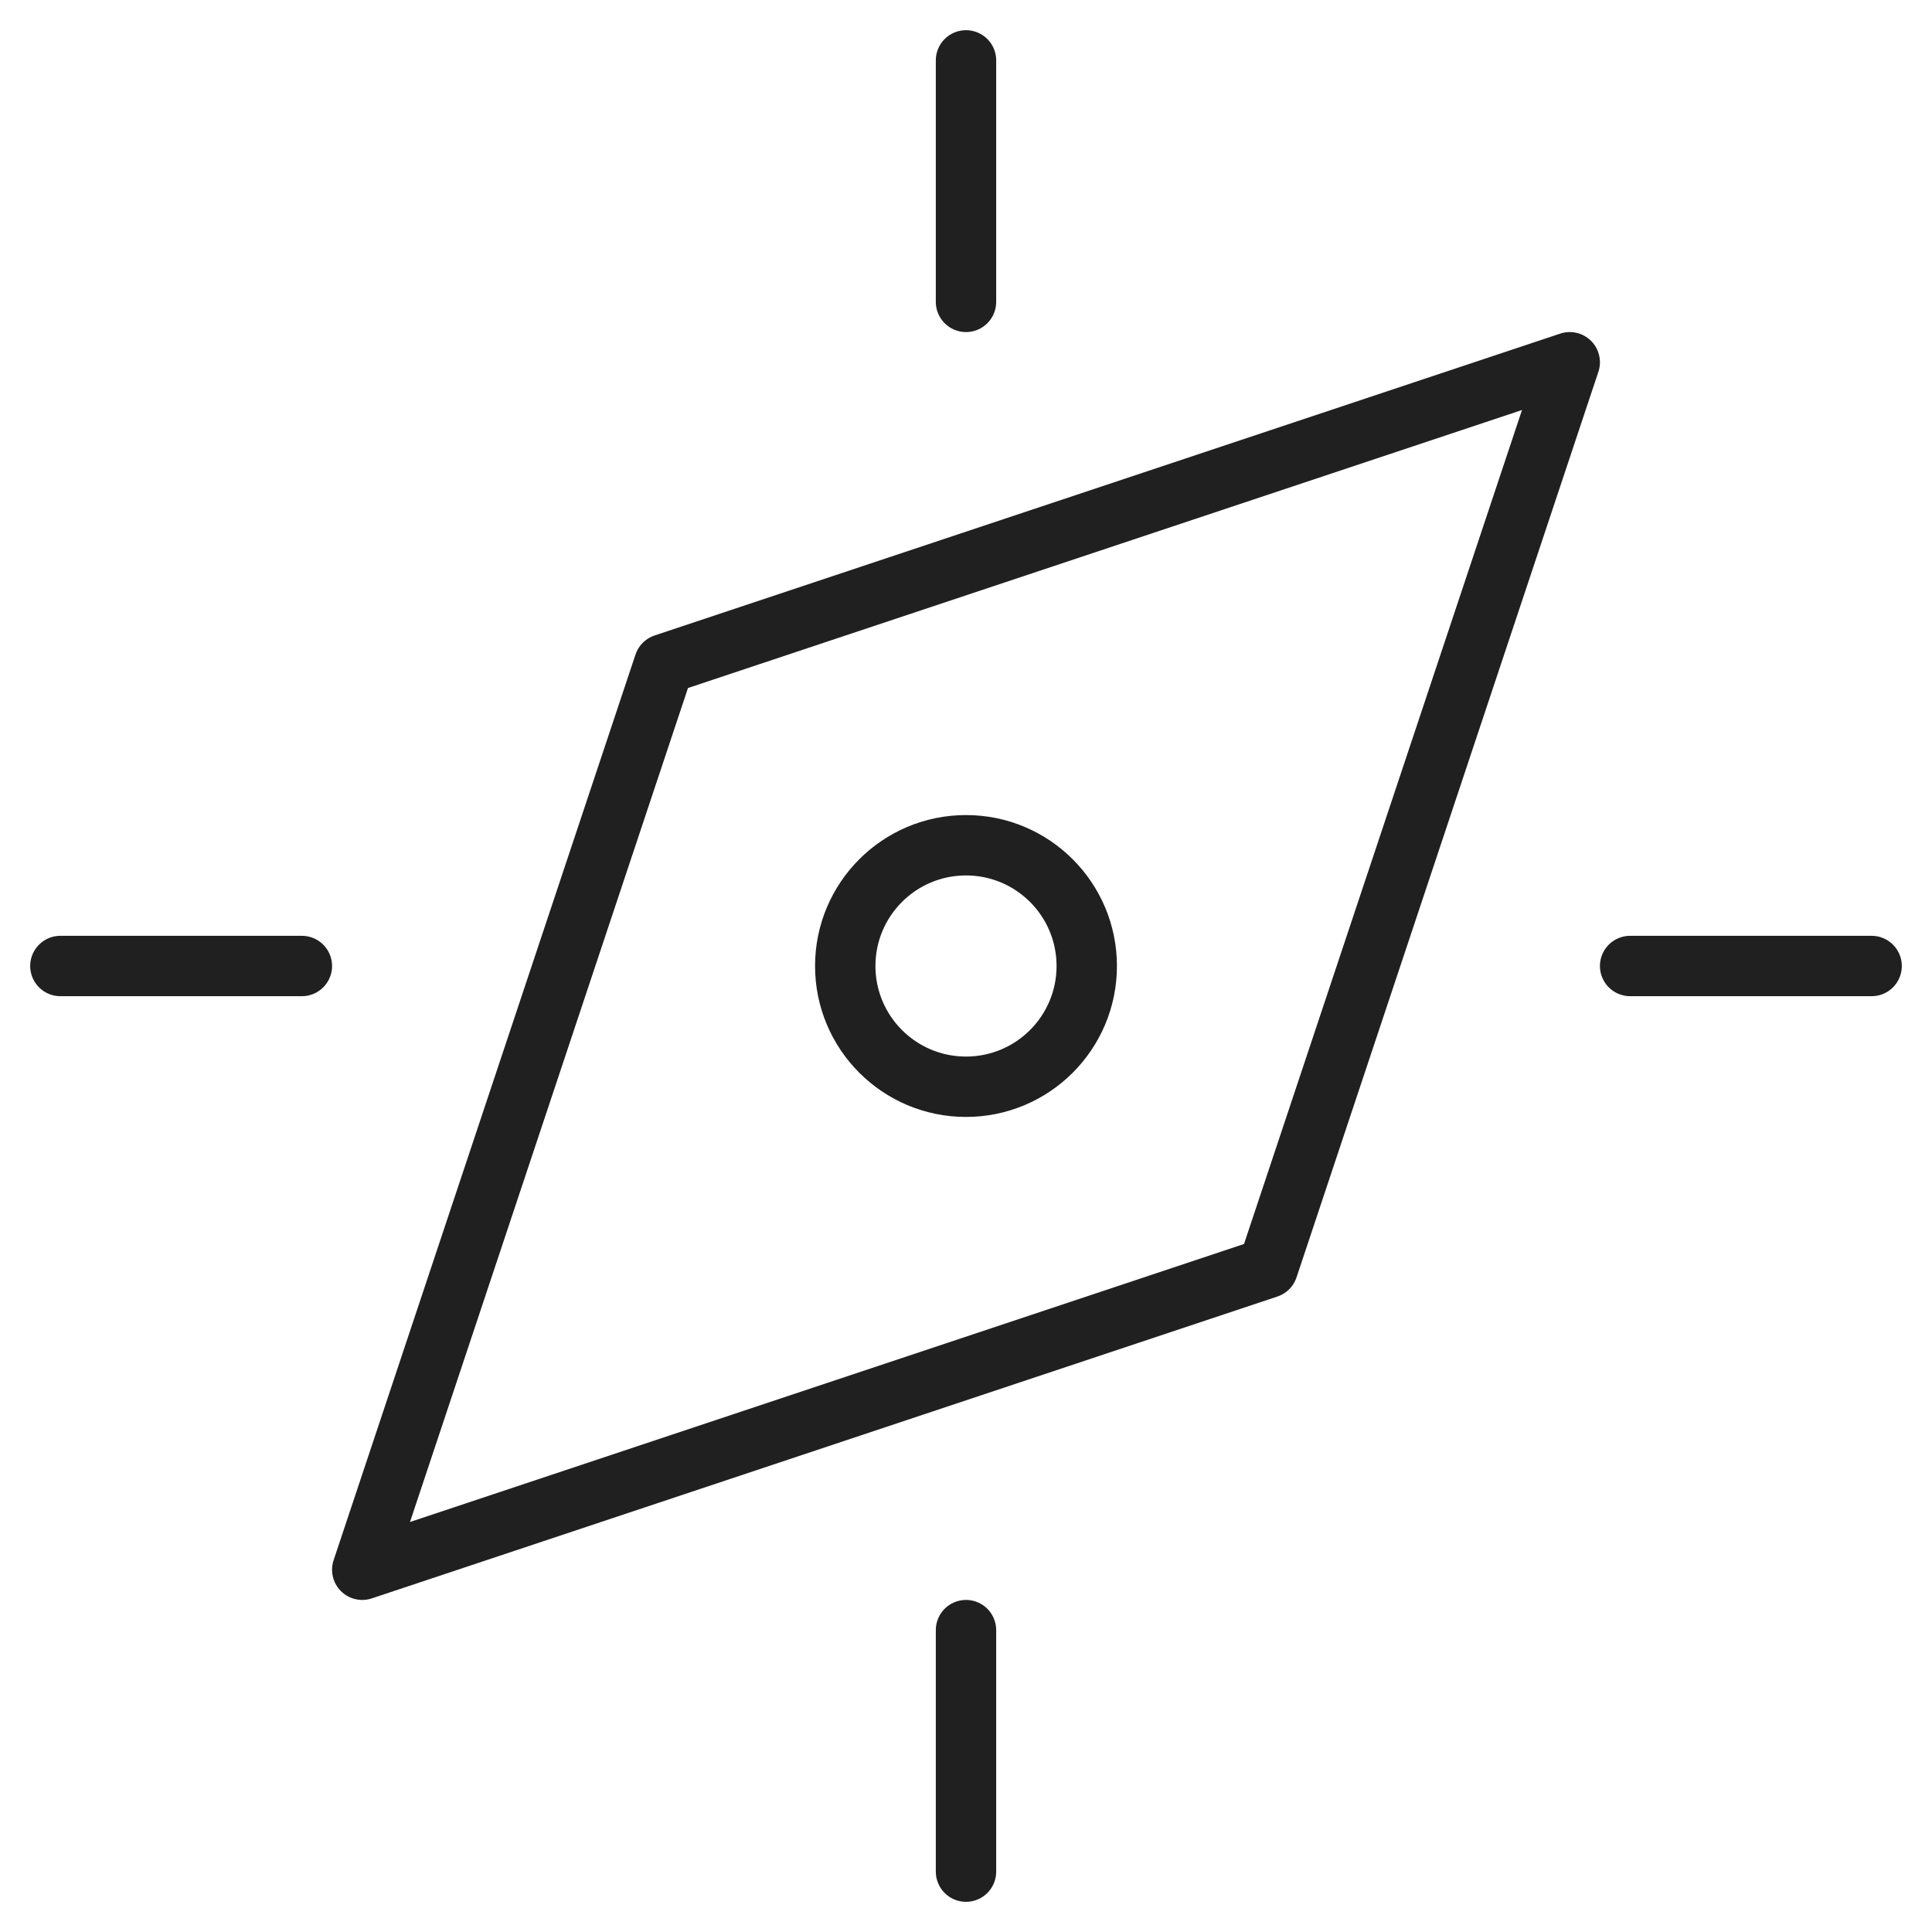 <svg viewBox="0 0 64 64" xmlns="http://www.w3.org/2000/svg" aria-labelledby="title" aria-describedby="desc"><path d="M12 52l10-30 30-10-10 30-30 10z" stroke-width="2" stroke-miterlimit="10" stroke="#202020" fill="none" data-name="layer2" stroke-linejoin="round" stroke-linecap="round"/><circle stroke-width="2" stroke-miterlimit="10" stroke="#202020" fill="none" r="4" cy="32" cx="32" data-name="layer2" stroke-linejoin="round" stroke-linecap="round"/><path d="M32 2v8m0 44v8M2 32h8m44 0h8" stroke-width="2" stroke-miterlimit="10" stroke="#202020" fill="none" data-name="layer1" stroke-linejoin="round" stroke-linecap="round"/></svg>